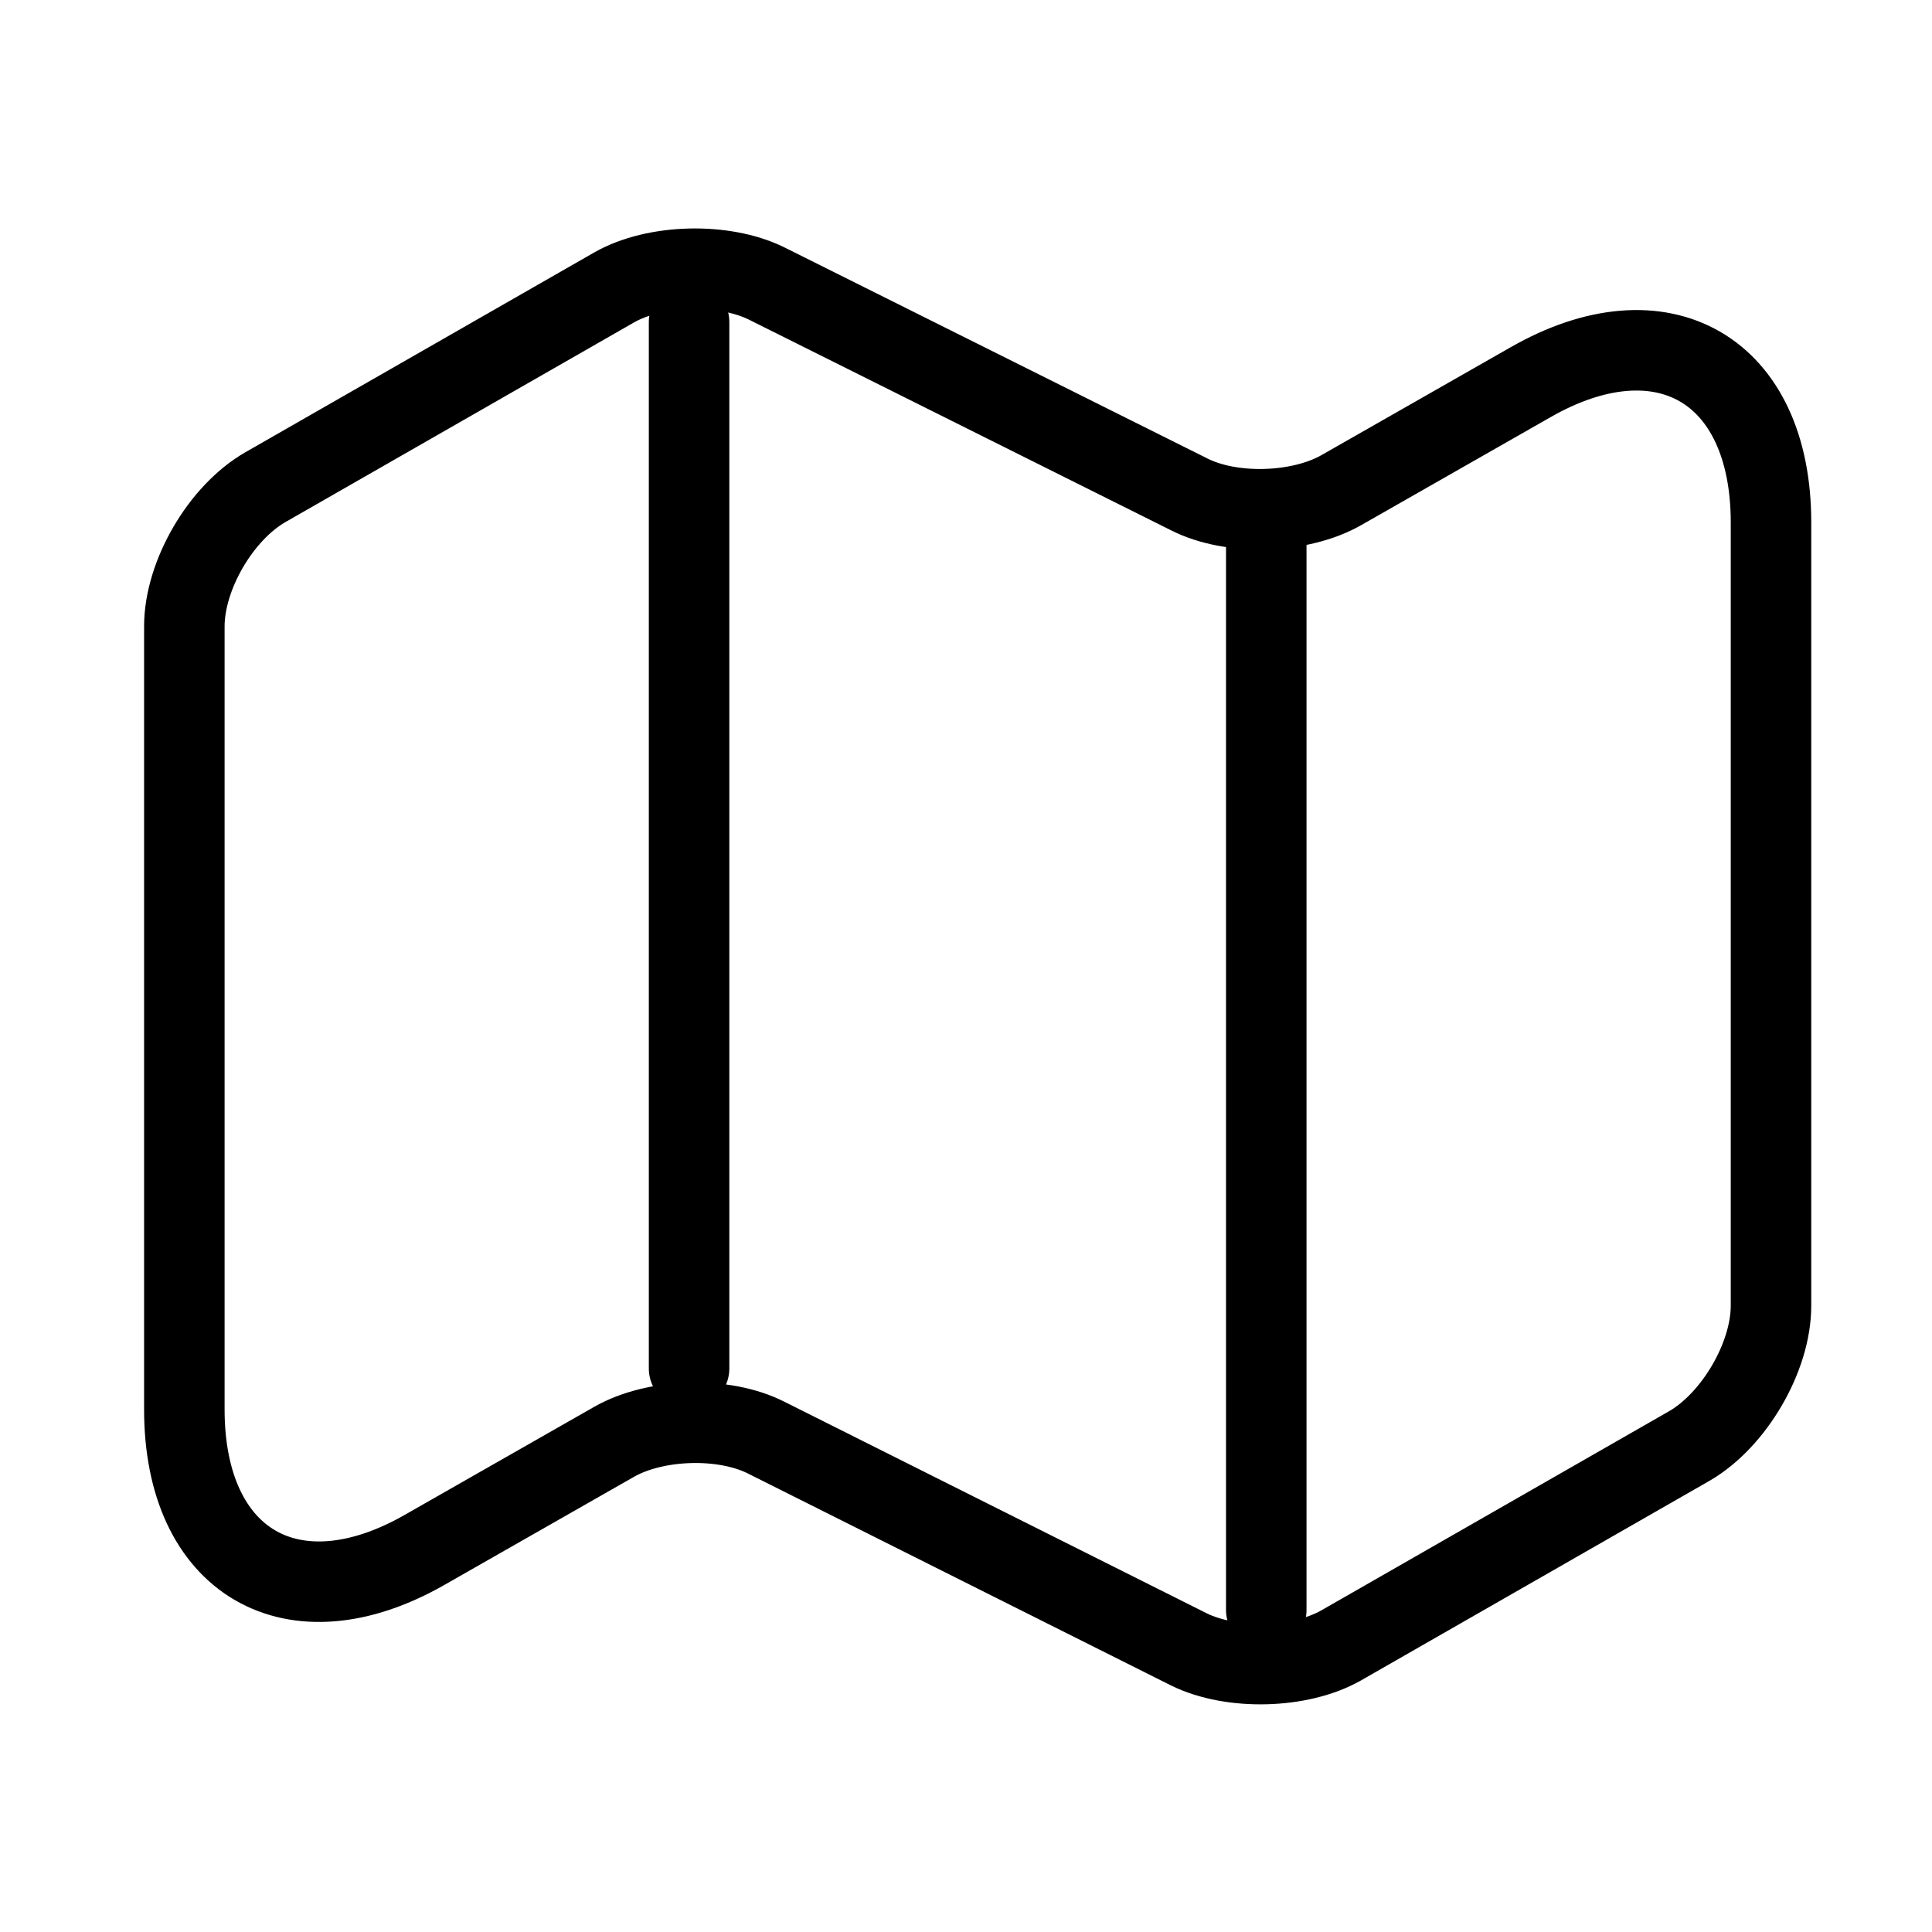 <svg viewBox="0 0 36 36" fill="none" xmlns="http://www.w3.org/2000/svg">
<path d="M3.435 11.67V26.265C3.435 29.115 5.46 30.285 7.92 28.875L11.445 26.865C12.21 26.43 13.485 26.385 14.28 26.79L22.155 30.735C22.95 31.125 24.225 31.095 24.99 30.66L31.485 26.94C32.31 26.46 33 25.29 33 24.33V9.735C33 6.885 30.975 5.715 28.515 7.125L24.99 9.135C24.225 9.57 22.95 9.615 22.155 9.21L14.28 5.28C13.485 4.89 12.21 4.92 11.445 5.355L4.95 9.075C4.11 9.555 3.435 10.725 3.435 11.67Z" stroke="currentColor" stroke-width="1.5" stroke-linecap="round" stroke-linejoin="round"/>
<path d="M12.84 6V25.5" stroke="currentColor" stroke-width="1.5" stroke-linecap="round" stroke-linejoin="round"/>
<path d="M23.595 9.93V30" stroke="currentColor" stroke-width="1.5" stroke-linecap="round" stroke-linejoin="round"/>
</svg>

